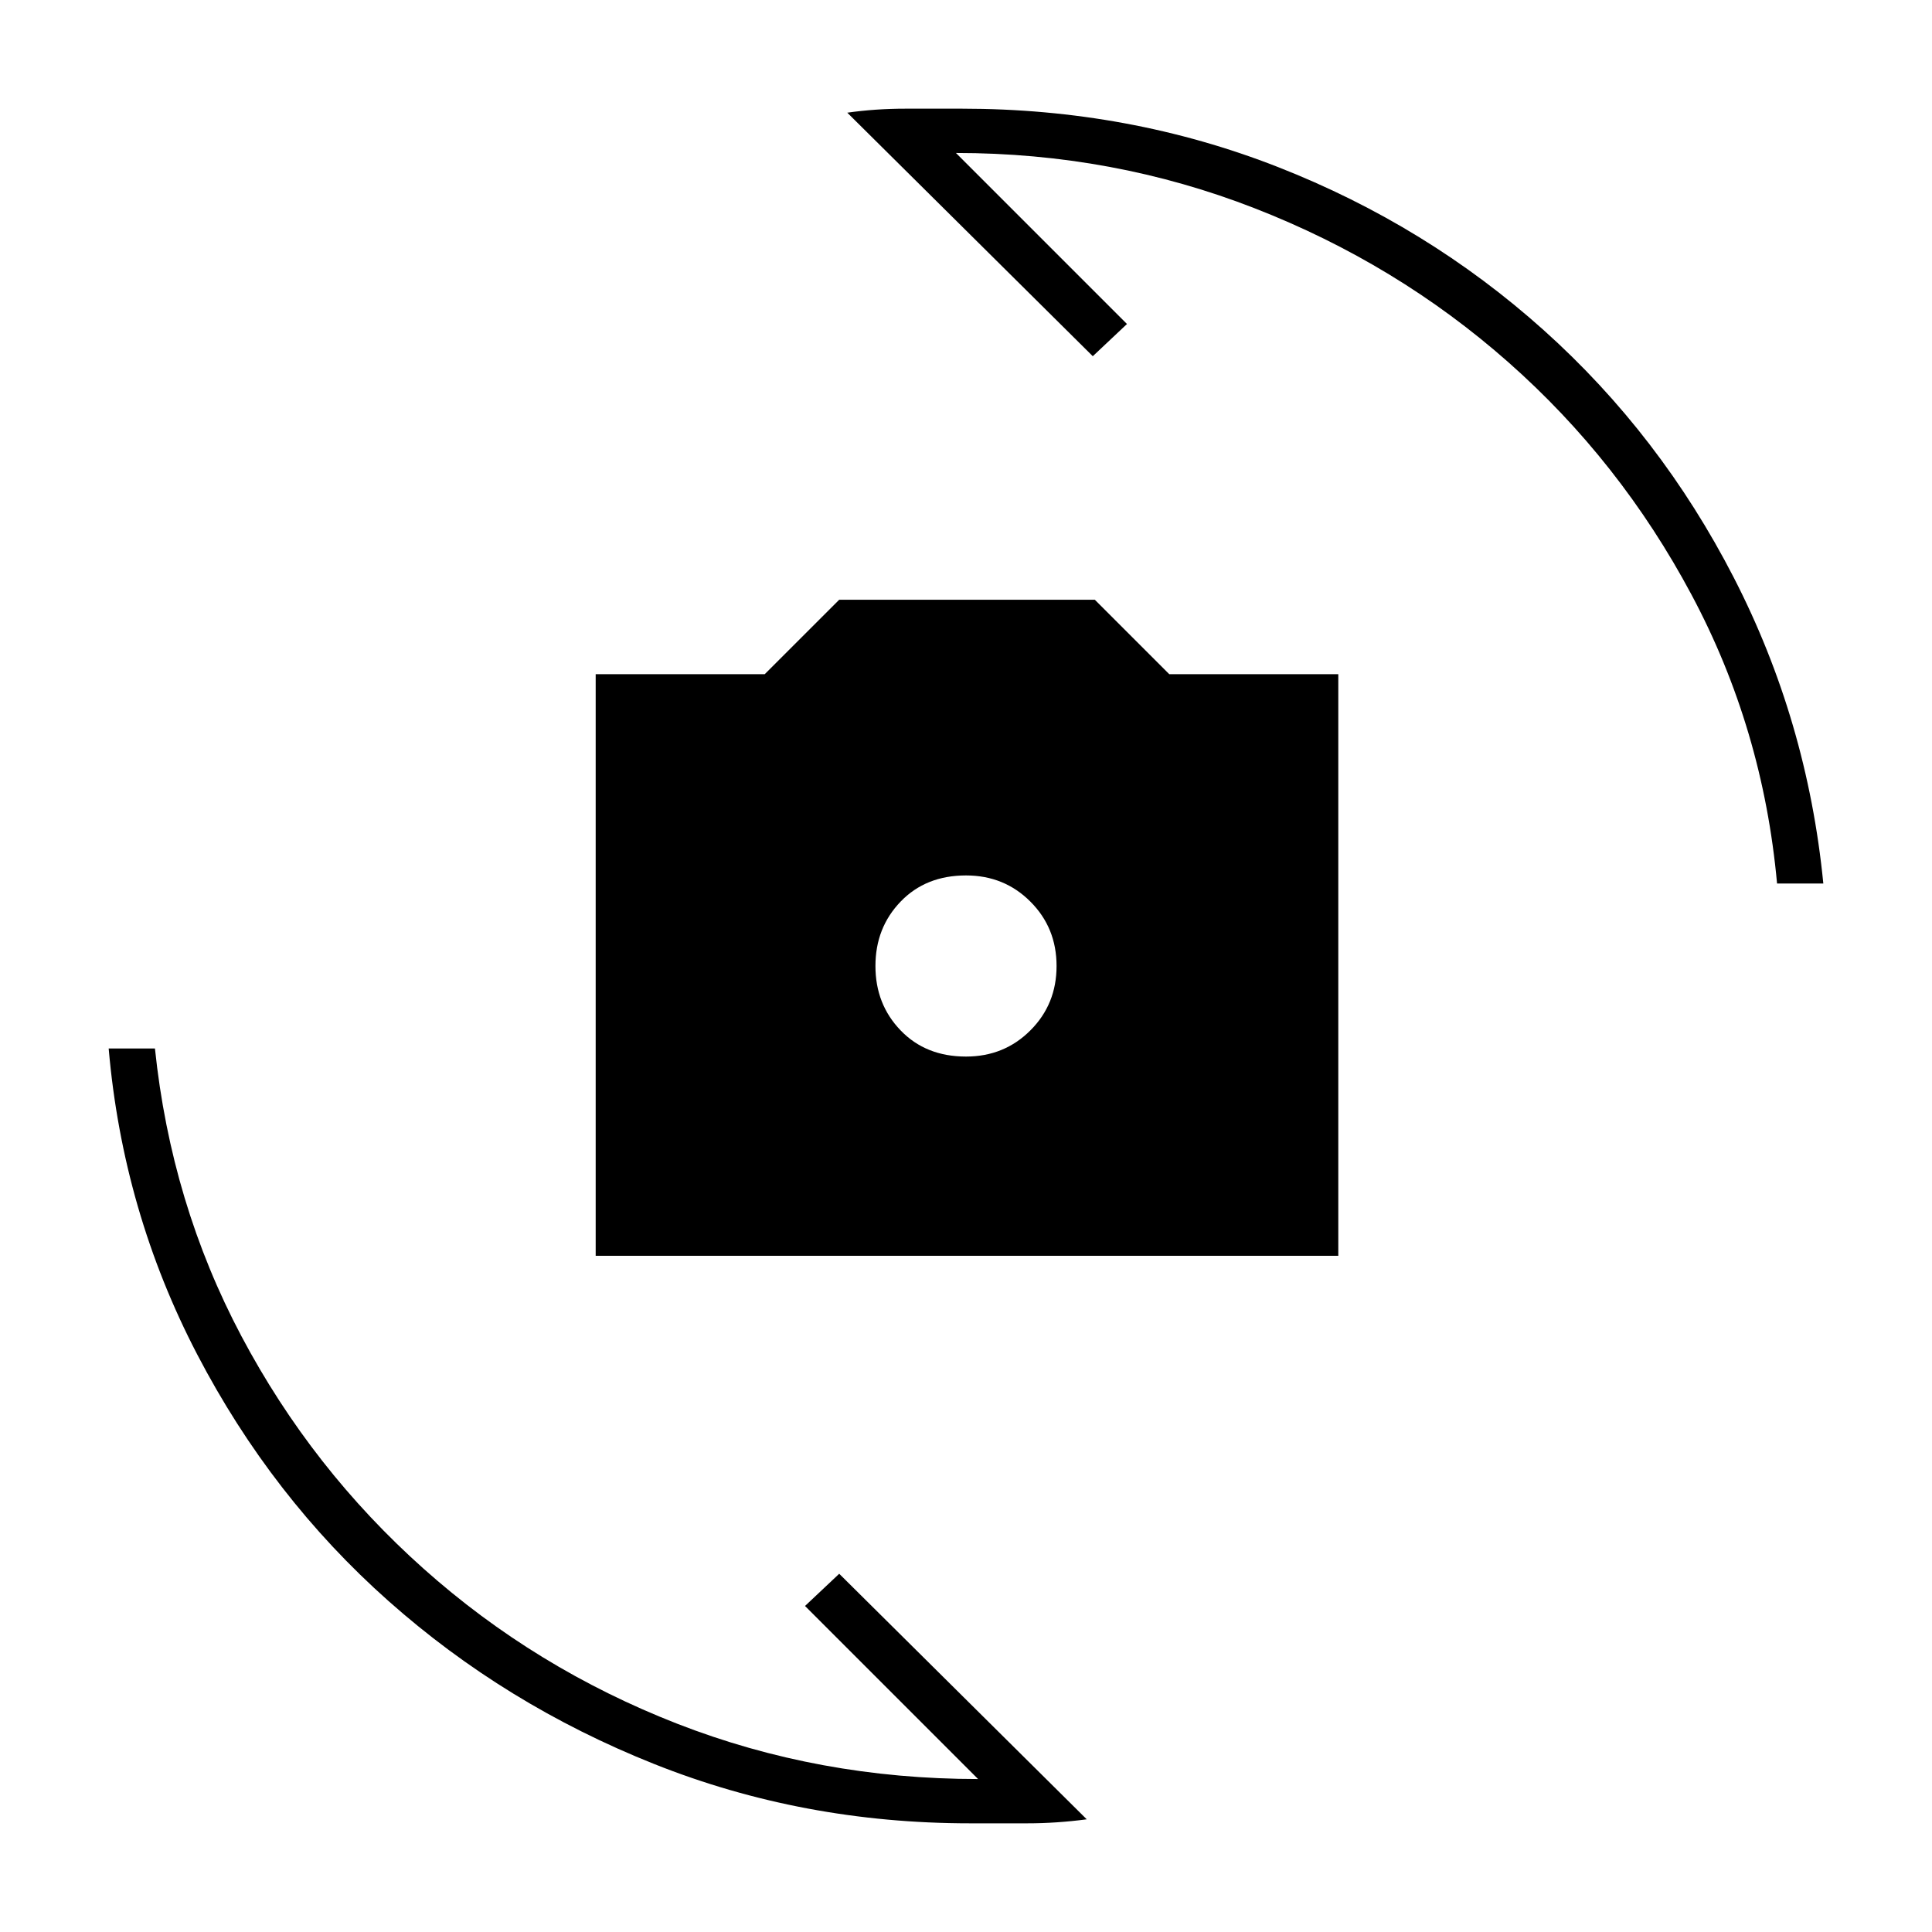 <svg xmlns="http://www.w3.org/2000/svg" height="40" width="40"><path d="M12.333 26V13.958H15.833L17.375 12.417H22.667L24.208 13.958H27.708V26ZM20 21.875Q20.792 21.875 21.333 21.333Q21.875 20.792 21.875 20Q21.875 19.208 21.333 18.667Q20.792 18.125 20 18.125Q19.167 18.125 18.646 18.667Q18.125 19.208 18.125 20Q18.125 20.792 18.646 21.333Q19.167 21.875 20 21.875ZM17.542 2.333Q18.125 2.25 18.75 2.25Q19.375 2.25 19.917 2.25Q23.375 2.25 26.458 3.458Q29.542 4.667 31.958 6.833Q34.375 9 35.896 11.958Q37.417 14.917 37.75 18.292H36.792Q36.5 15.083 35.021 12.313Q33.542 9.542 31.229 7.5Q28.917 5.458 25.979 4.313Q23.042 3.167 19.792 3.167L23.333 6.708L22.625 7.375ZM22.5 37.667Q21.875 37.75 21.271 37.75Q20.667 37.75 20.083 37.75Q16.625 37.75 13.542 36.521Q10.458 35.292 8.042 33.146Q5.625 31 4.083 28.042Q2.542 25.083 2.25 21.708H3.208Q3.542 24.917 5 27.667Q6.458 30.417 8.771 32.479Q11.083 34.542 14.021 35.688Q16.958 36.833 20.25 36.833L16.667 33.25L17.375 32.583Z"/></svg>